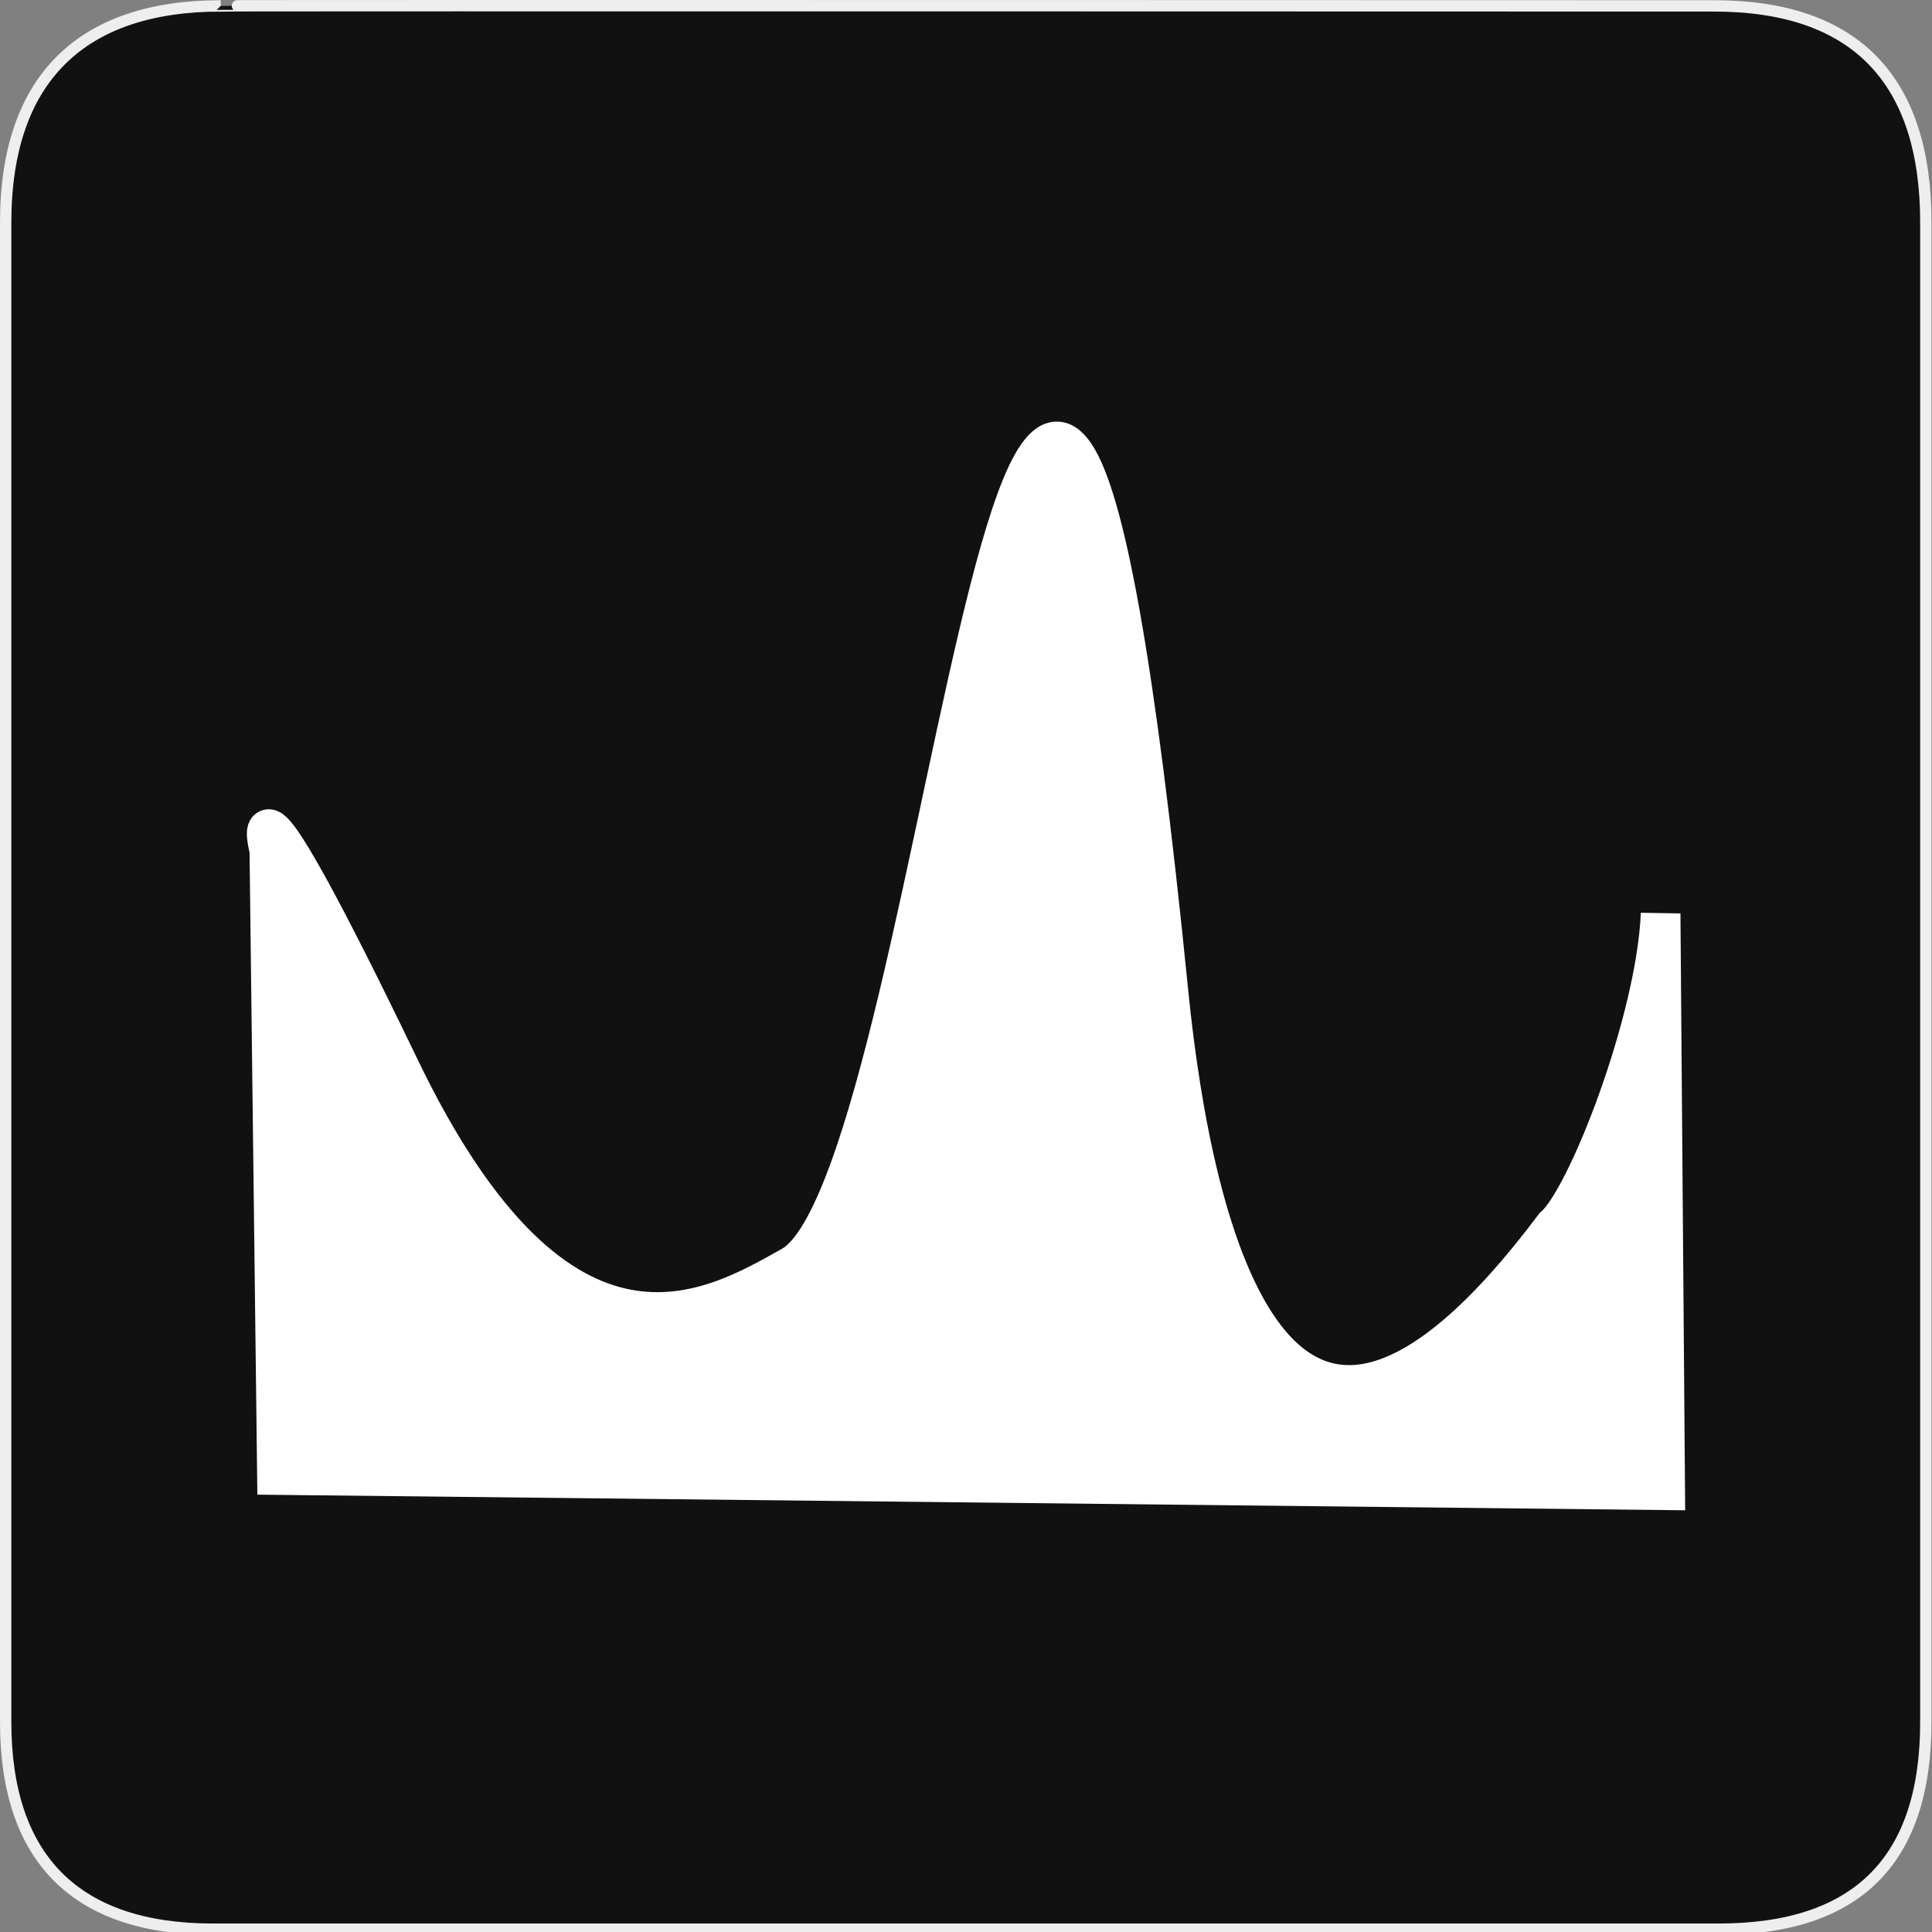 <?xml version="1.0" encoding="UTF-8" standalone="no"?>
<!-- Generator: Adobe Illustrator 15.0.0, SVG Export Plug-In . SVG Version: 6.00 Build 0)  -->

<svg
   xmlns:dc="http://purl.org/dc/elements/1.1/"
   xmlns:cc="http://creativecommons.org/ns#"
   xmlns:rdf="http://www.w3.org/1999/02/22-rdf-syntax-ns#"
   xmlns:svg="http://www.w3.org/2000/svg"
   xmlns="http://www.w3.org/2000/svg"
   xmlns:sodipodi="http://sodipodi.sourceforge.net/DTD/sodipodi-0.dtd"
   xmlns:inkscape="http://www.inkscape.org/namespaces/inkscape"
   version="1.1"
   x="0px"
   y="0px"
   width="580px"
   height="580px"
   viewBox="0 0 580 580"
   enable-background="new 0 0 580 580"
   xml:space="preserve"
   id="svg3000"
   inkscape:version="0.92.3 (2405546, 2018-03-11)"
   sodipodi:docname="arete_sp.svg"><rect x="0" y="0" width="580" height="580" fill="#808080" stroke="none"/><defs
   id="defs3011" /><sodipodi:namedview
   pagecolor="#ffffff"
   bordercolor="#666666"
   borderopacity="1"
   objecttolerance="10"
   gridtolerance="10"
   guidetolerance="10"
   inkscape:pageopacity="0"
   inkscape:pageshadow="2"
   inkscape:window-width="1725"
   inkscape:window-height="1026"
   id="namedview3009"
   showgrid="false"
   inkscape:snap-nodes="false"
   inkscape:zoom="1.0965517"
   inkscape:cx="111.98743"
   inkscape:cy="290"
   inkscape:window-x="0"
   inkscape:window-y="0"
   inkscape:window-maximized="1"
   inkscape:current-layer="svg3000" />
<g
   id="Layer_1">
	<g
   id="Layer_2">
		<g
   id="g1327">
			<path
   id="path1329"
   d="M66.275,1.768     c-41.335,0-64.571,21.371-64.571,65.036v450.123c0,40.844,20.895,62.229,62.192,62.229h452.024     c41.307,0,62.229-20.315,62.229-62.229V66.804c0-42.602-20.923-65.036-63.521-65.036C514.625,1.768,66.133,1.625,66.275,1.768z"
   stroke-width="3.408"
   stroke="#EEEEEE"
   fill="#111111" />
		</g>
	</g>
</g>

<g
   id="g7319"
   transform="translate(-2.052,-23.711)"><g
     transform="translate(-2e-6,-13.47)"
     id="g6722"><path
       style="fill:#ffffff;fill-opacity:1;stroke:#ffffff;stroke-width:11.9;stroke-linecap:butt;stroke-linejoin:miter;stroke-miterlimit:4;stroke-dasharray:none;stroke-opacity:1"
       d="m 82.911,292.293 c 0,0 -9.815,-36.097 39.214,65.66 48.333,100.314 94.02,72.526 117.642,59.277 47.532,-26.661 72.712,-486.015 113.082,-82.075 7.258,72.256 32.381,181.471 115.818,70.22 9.727,-8.208 30.607,-61.758 31.918,-93.931 l 1.368,173.118 -416.761,-4.56 z"
       id="path6718"
       inkscape:connector-curvature="0"
       sodipodi:nodetypes="csscccccc" /></g></g></svg>